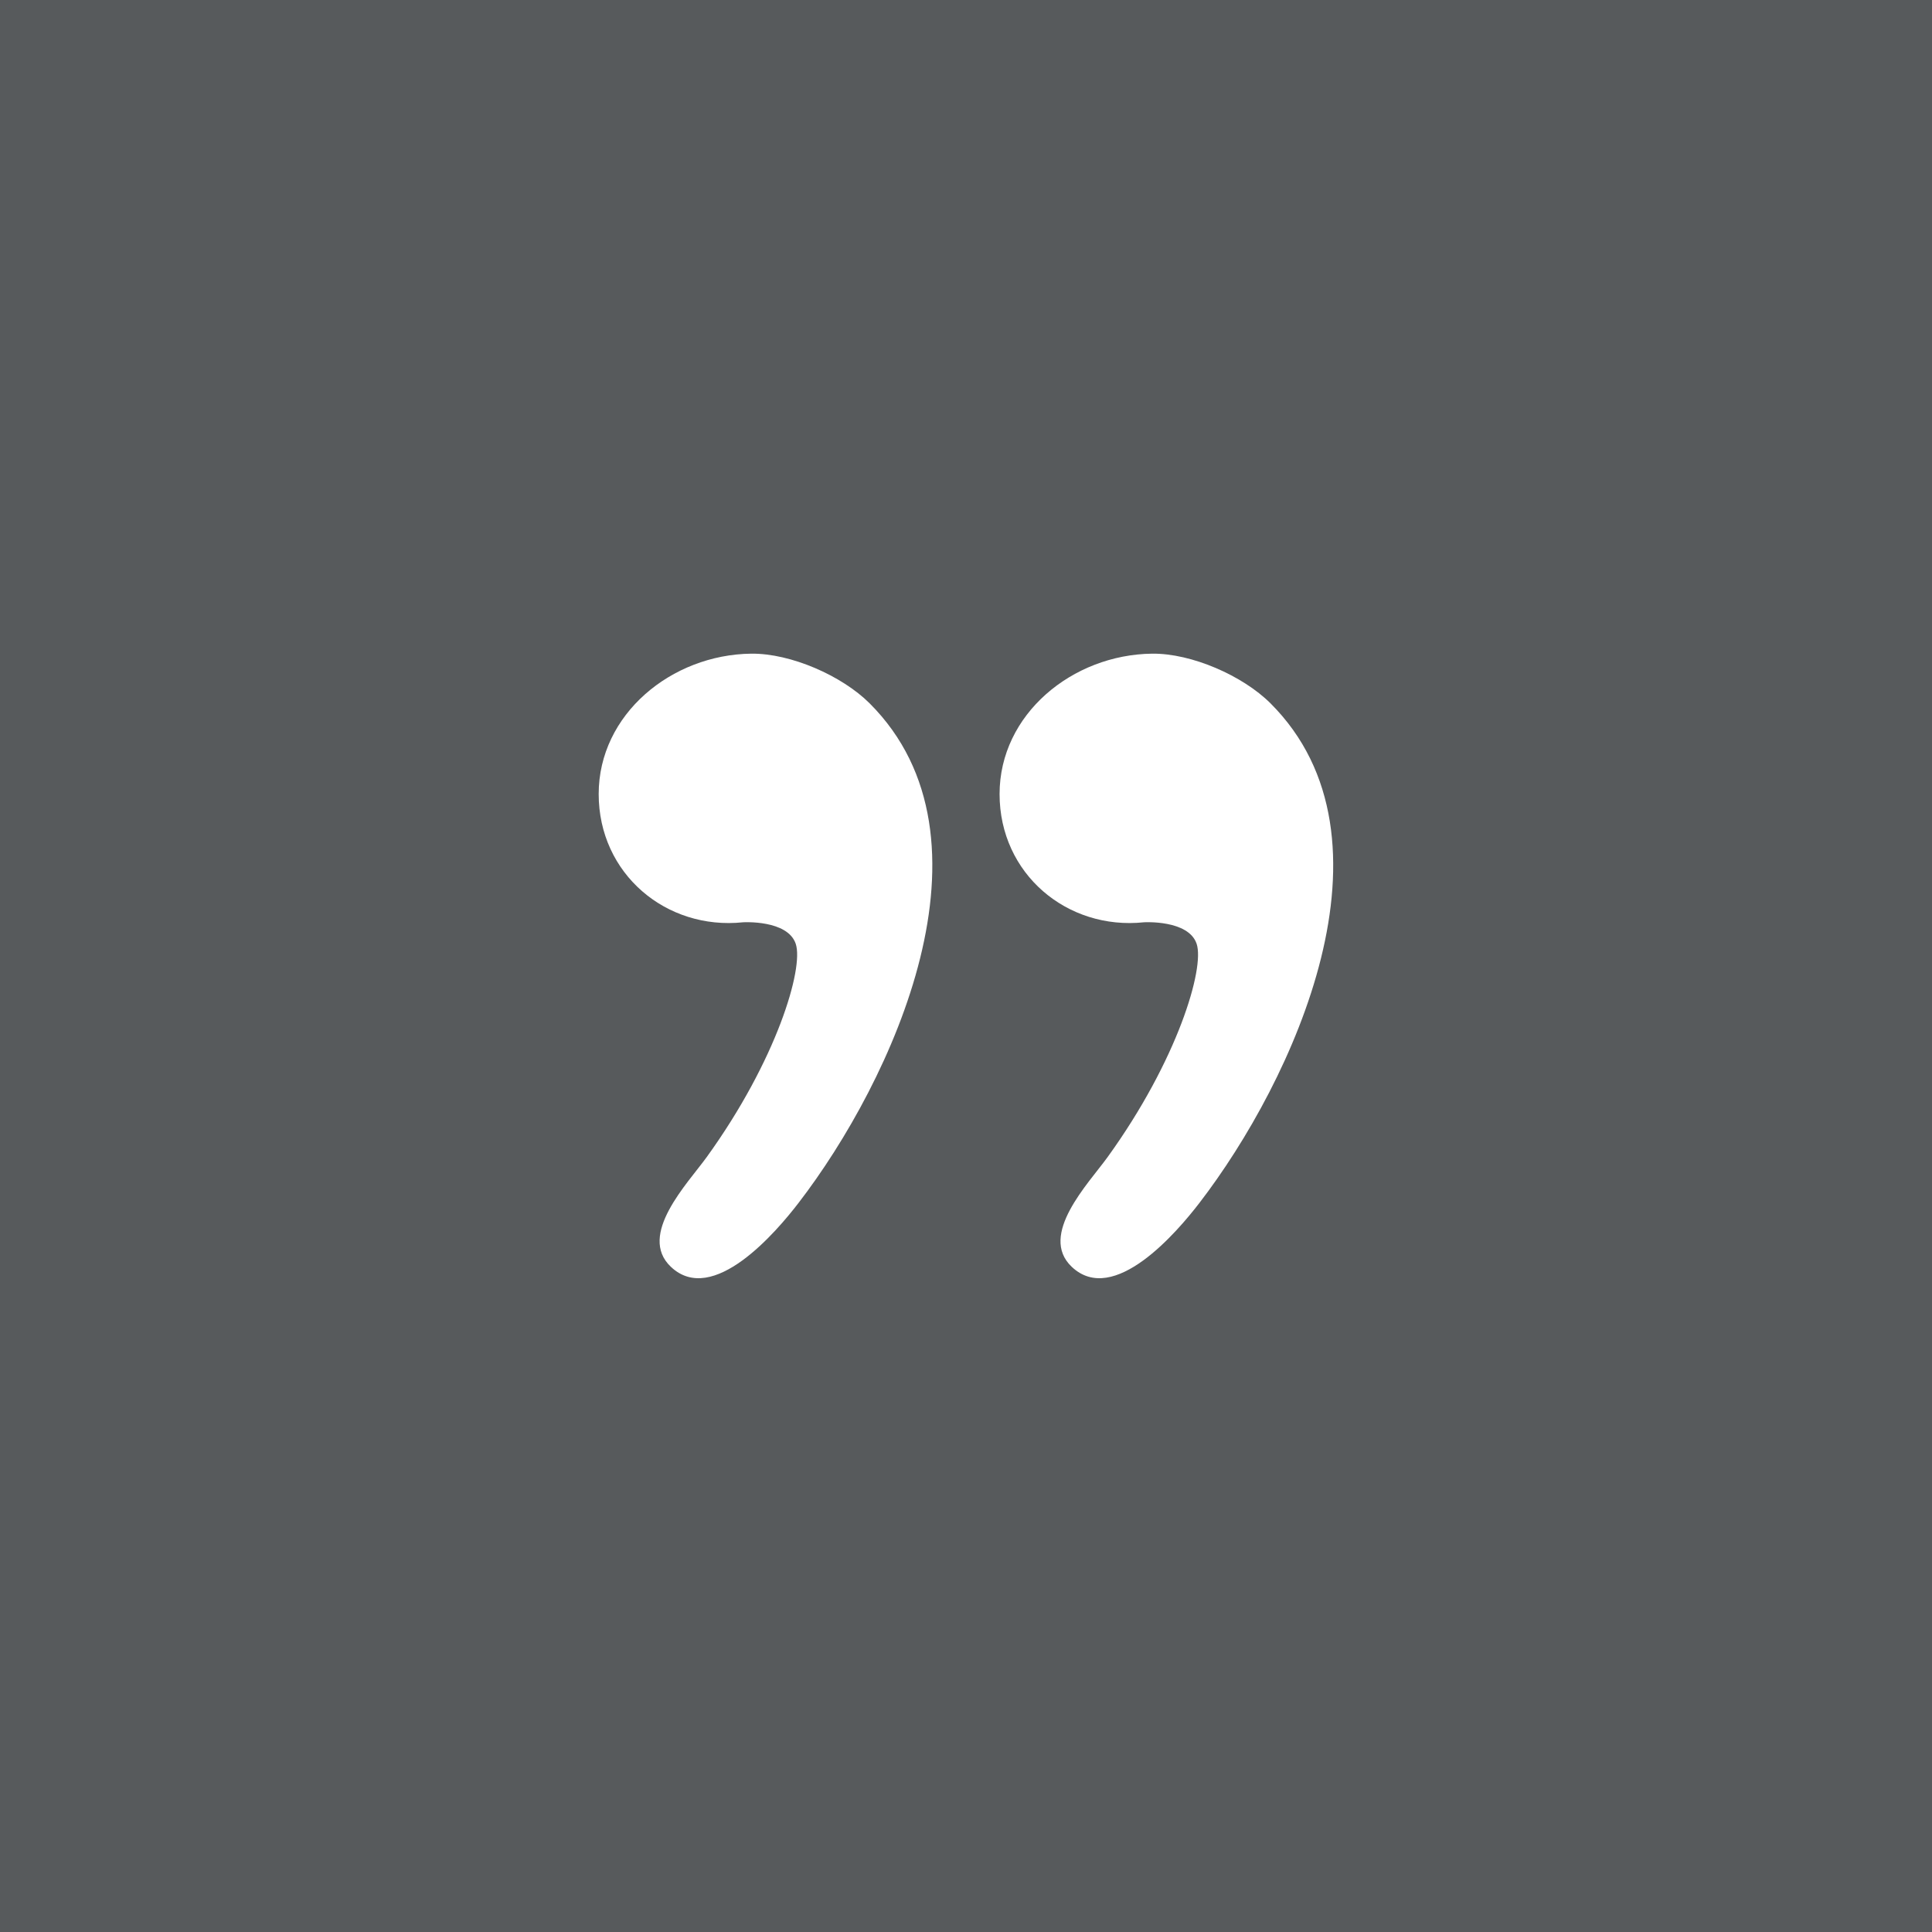 <svg xmlns="http://www.w3.org/2000/svg" xml:space="preserve" id="Layer_1" width="192" height="192" x="0" y="0"
  overflow="visible" version="1.1">
  <rect width="100%" height="100%" id="path874"
    style="fill:#575a5c;stroke-width:10.806;stroke-linecap:round;stroke-linejoin:round;stop-color:#000" />
  <g id="g14" transform="translate(-3.947 -6.159) scale(1.054)">
    <path id="path10" fill="#fff"
      d="M74.574 67.476c-7.521.088-14.381 5.715-14.381 13.236 0 7.521 6.363 12.854 13.618 12.091 0 0 4.2-.255 4.963 2.036.764 2.292-1.781 10.944-8.397 20.106-1.788 2.477-6.537 7.335-3.388 10.334 3.968 3.781 9.987-3.335 12.04-6.005 8.849-11.501 19.503-34.342 6.707-47.118-2.601-2.596-7.435-4.724-11.162-4.68z" />
    <path id="path12" fill="#fff"
      d="M123.534 72.156c-2.6-2.596-7.434-4.724-11.161-4.68-7.521.088-14.381 5.715-14.381 13.236 0 7.521 6.363 12.854 13.617 12.091 0 0 4.201-.255 4.965 2.036.763 2.292-1.781 10.944-8.398 20.106-1.787 2.477-6.536 7.335-3.389 10.334 3.969 3.781 9.987-3.335 12.04-6.005 8.85-11.502 19.503-34.343 6.707-47.118z" />
  </g>
  <style id="style853" type="text/css">
    .st0 {
      fill: #2a2a2a
    }

    .st1 {
      fill-rule: evenodd;
      clip-rule: evenodd;
      fill: url(#SVGID_1_)
    }
  </style>
</svg>
